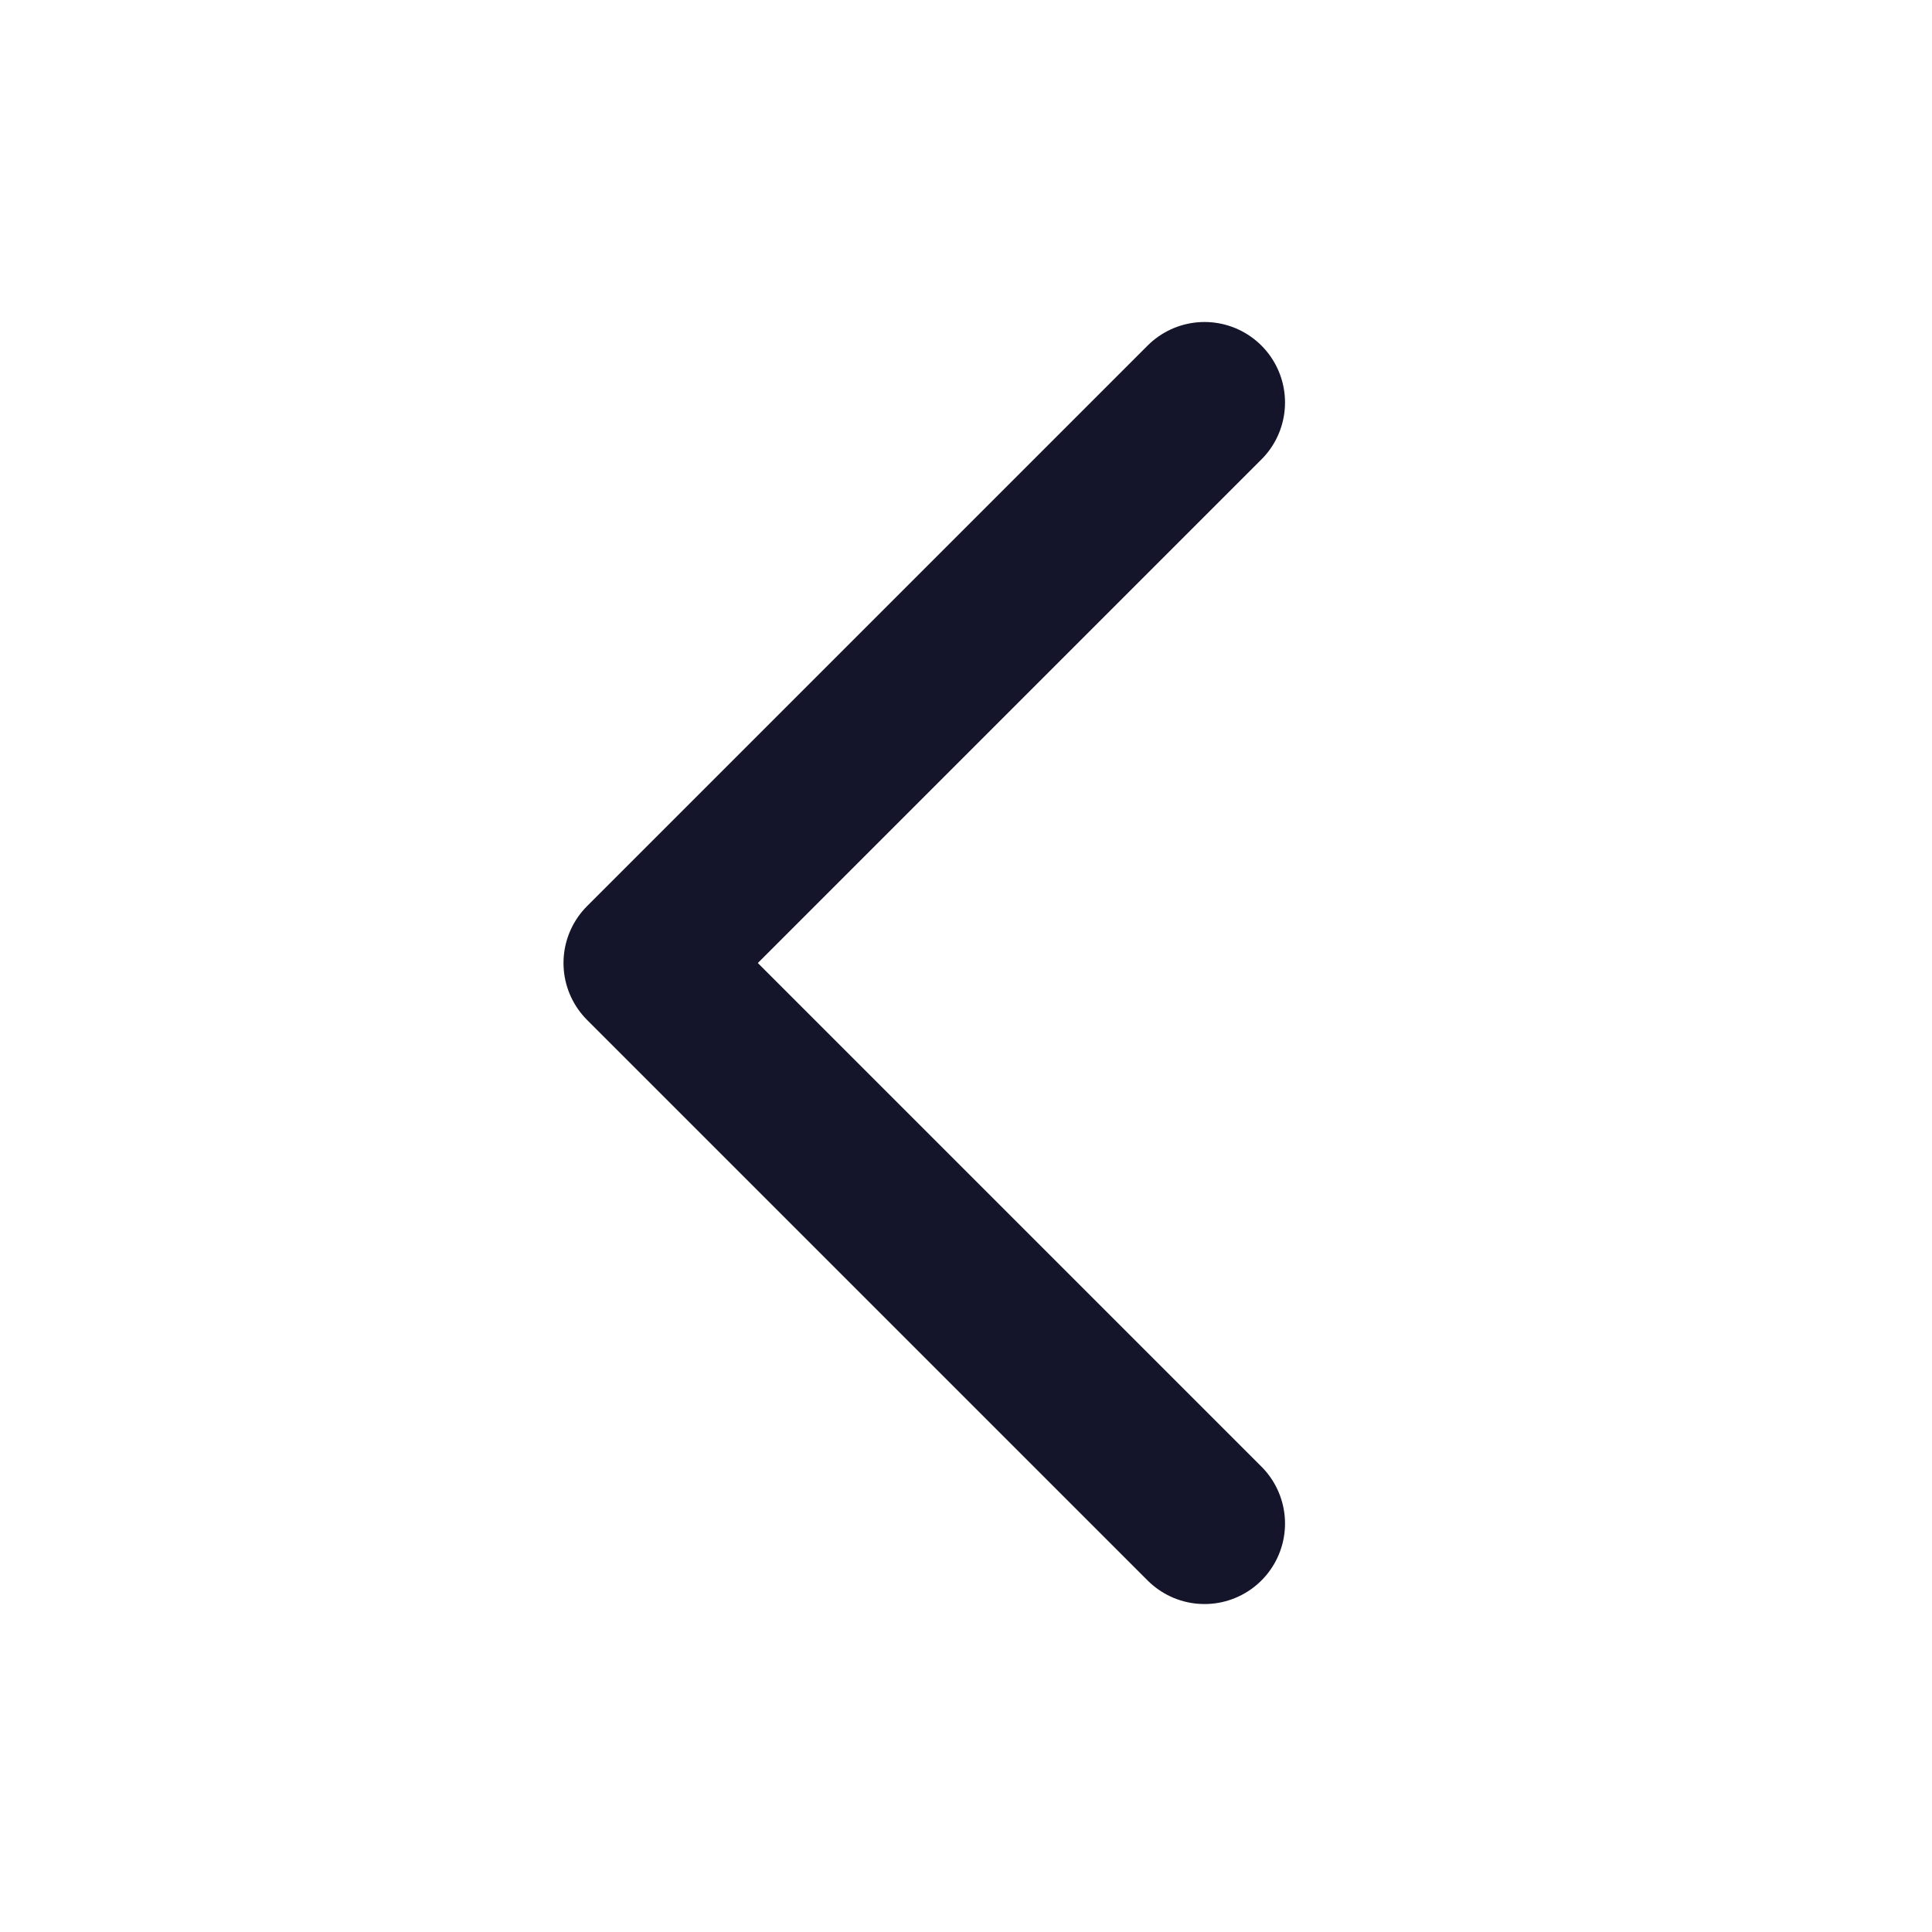 <svg width="24" height="24" viewBox="0 0 24 24" fill="none" xmlns="http://www.w3.org/2000/svg">
<path d="M14.963 5L8 11.963L14.963 18.926" stroke="#14142B" stroke-width="2" stroke-linecap="round" stroke-linejoin="round"/>
</svg>
